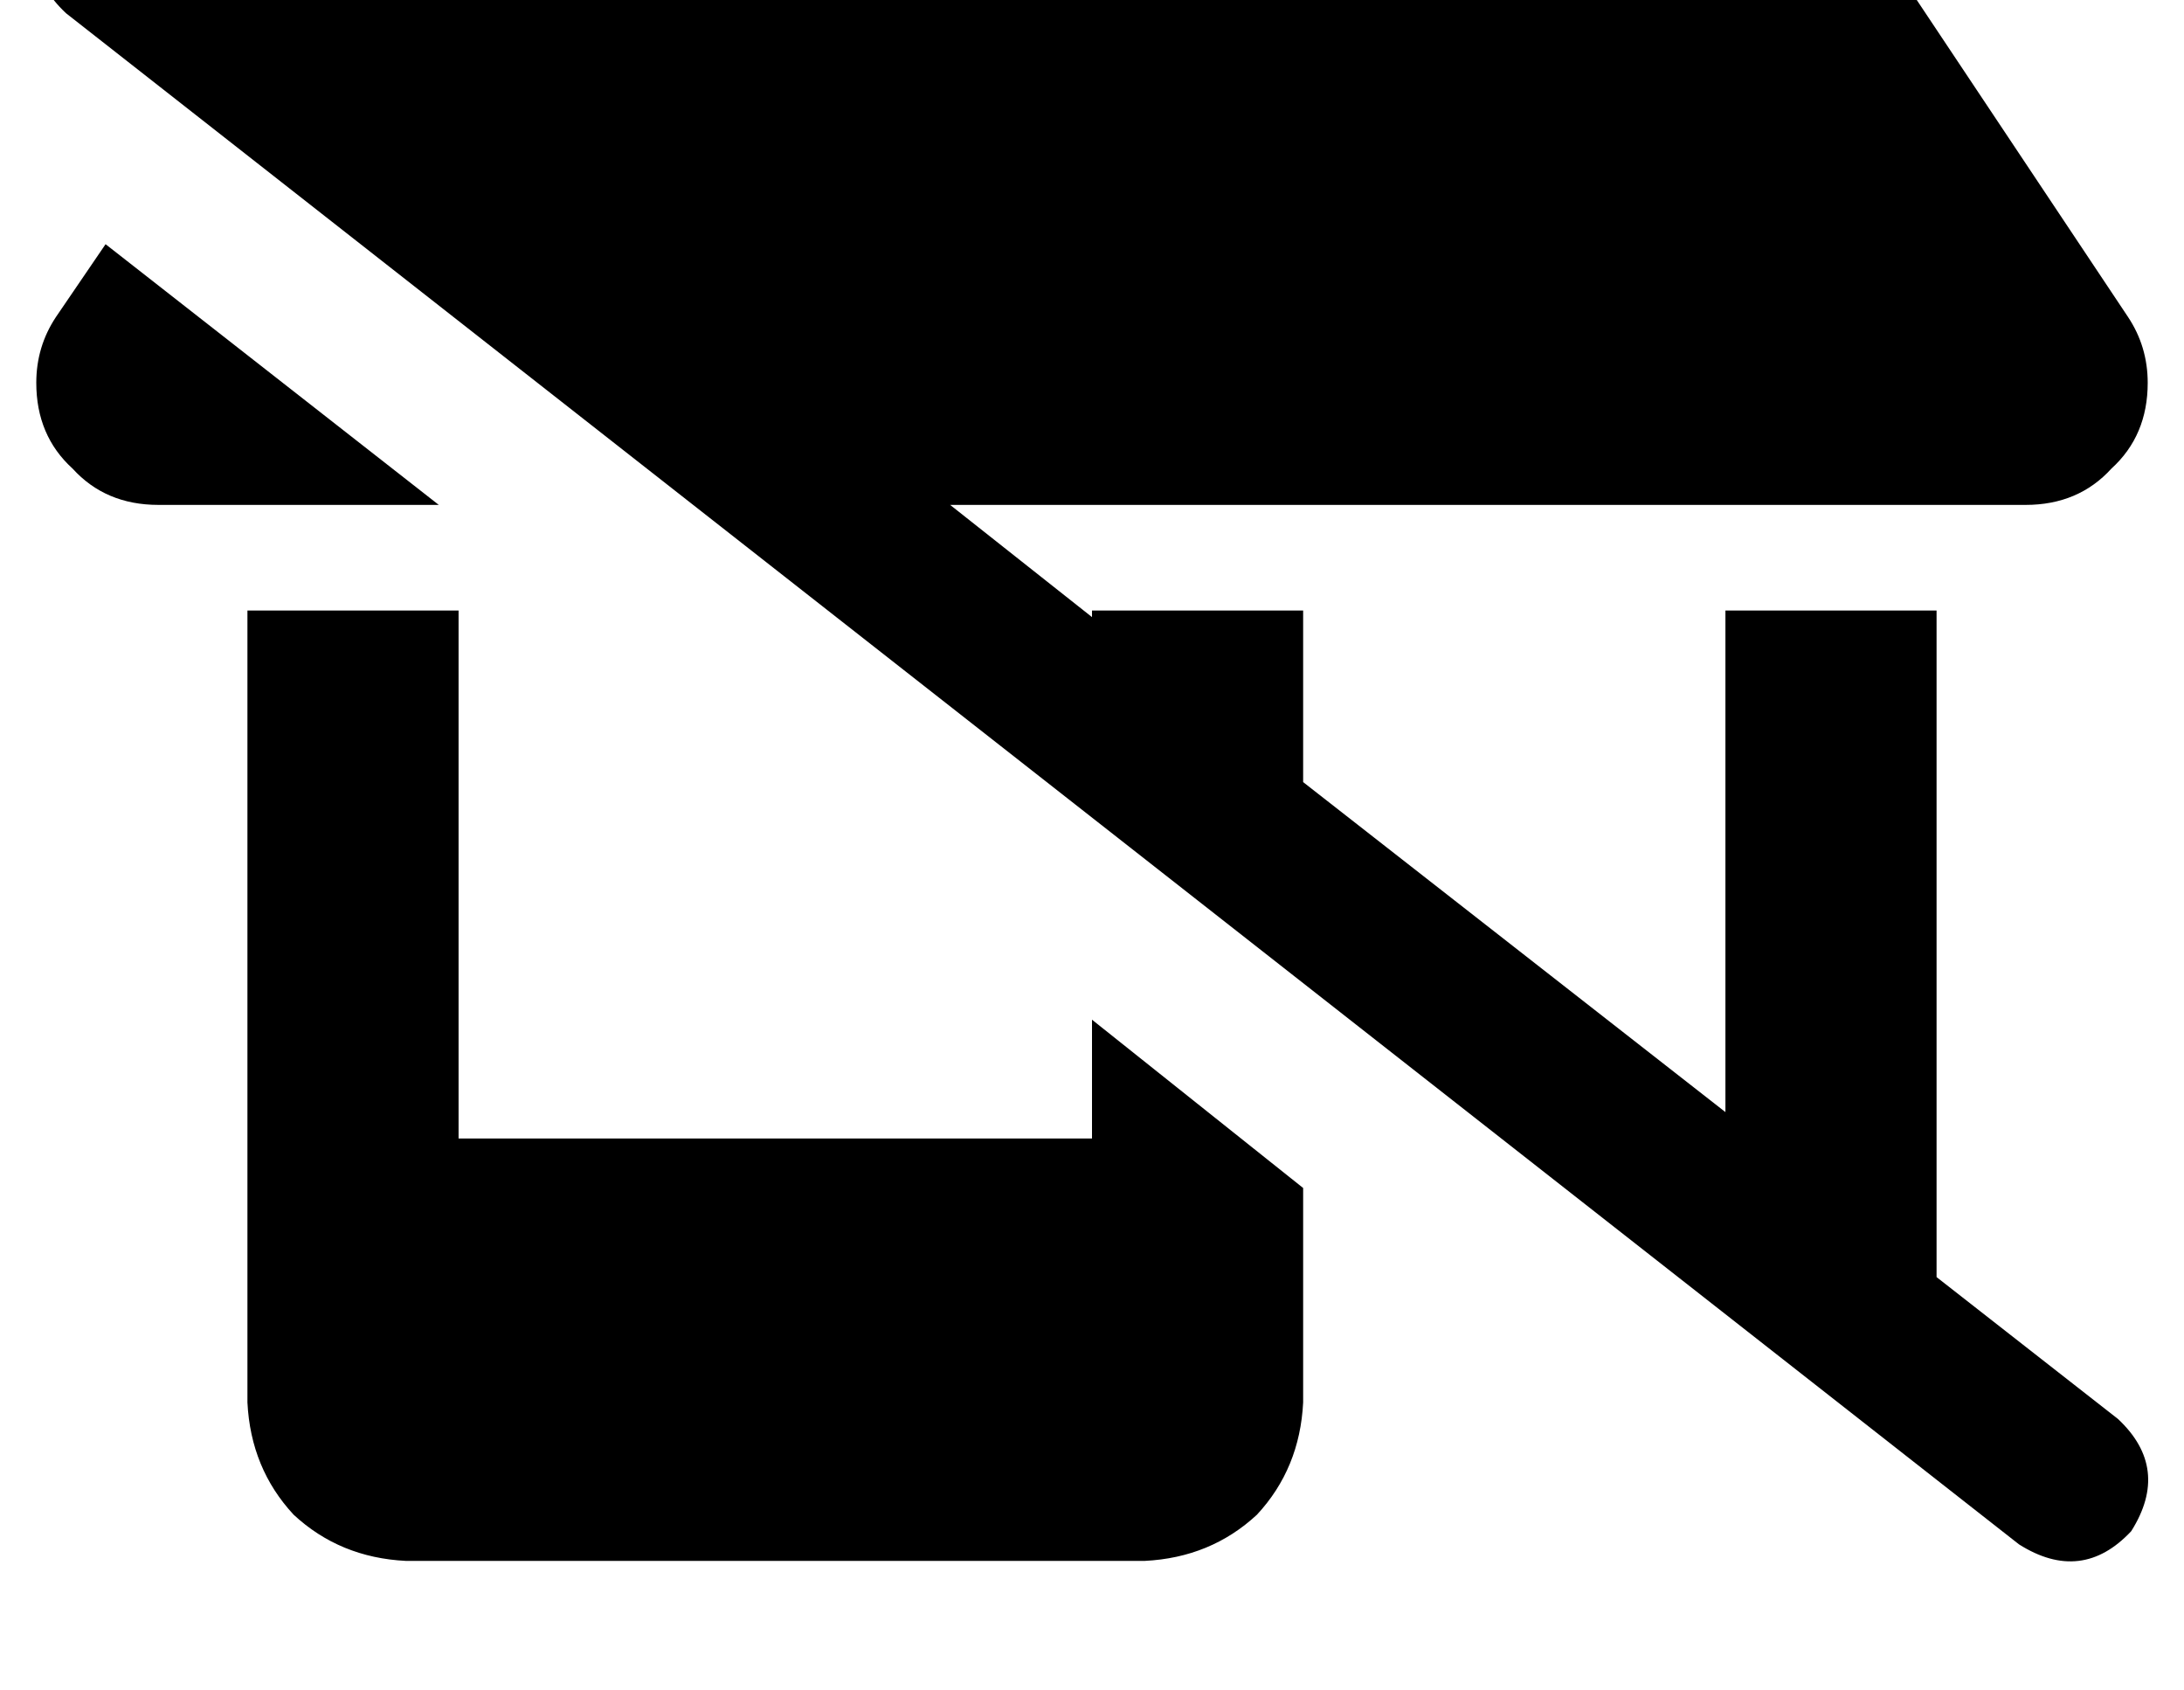 <?xml version="1.0" standalone="no"?>
<!DOCTYPE svg PUBLIC "-//W3C//DTD SVG 1.1//EN" "http://www.w3.org/Graphics/SVG/1.1/DTD/svg11.dtd" >
<svg xmlns="http://www.w3.org/2000/svg" xmlns:xlink="http://www.w3.org/1999/xlink" version="1.1" viewBox="-11 0 662 512">
   <path fill="currentColor"
d="M39 -34q-19 -12 -34 4q-12 19 4 34l592 464v0q19 12 34 -4q12 -19 -4 -34l-55 -43v0v-202v0h-64v0v152v0l-128 -100v0v-52v0h-64v0v2v0l-43 -34v0h326v0q16 0 26 -11q11 -10 11 -26q0 -11 -6 -20l-76 -114v0q-14 -20 -40 -21h-396v0q-26 1 -40 21l-8 12v0l-35 -28v0z
M37 153h85h-85h85l-101 -79v0l-15 22v0q-6 9 -6 20q0 16 11 26q10 11 26 11v0zM320 345h-192h192h-192v-160v0h-64v0v160v0v80v0q1 20 14 34q14 13 34 14h224v0q20 -1 34 -14q13 -14 14 -34v-65v0l-64 -51v0v36v0zM544 473v0v0v0v0v0v0v0z" />
</svg>
